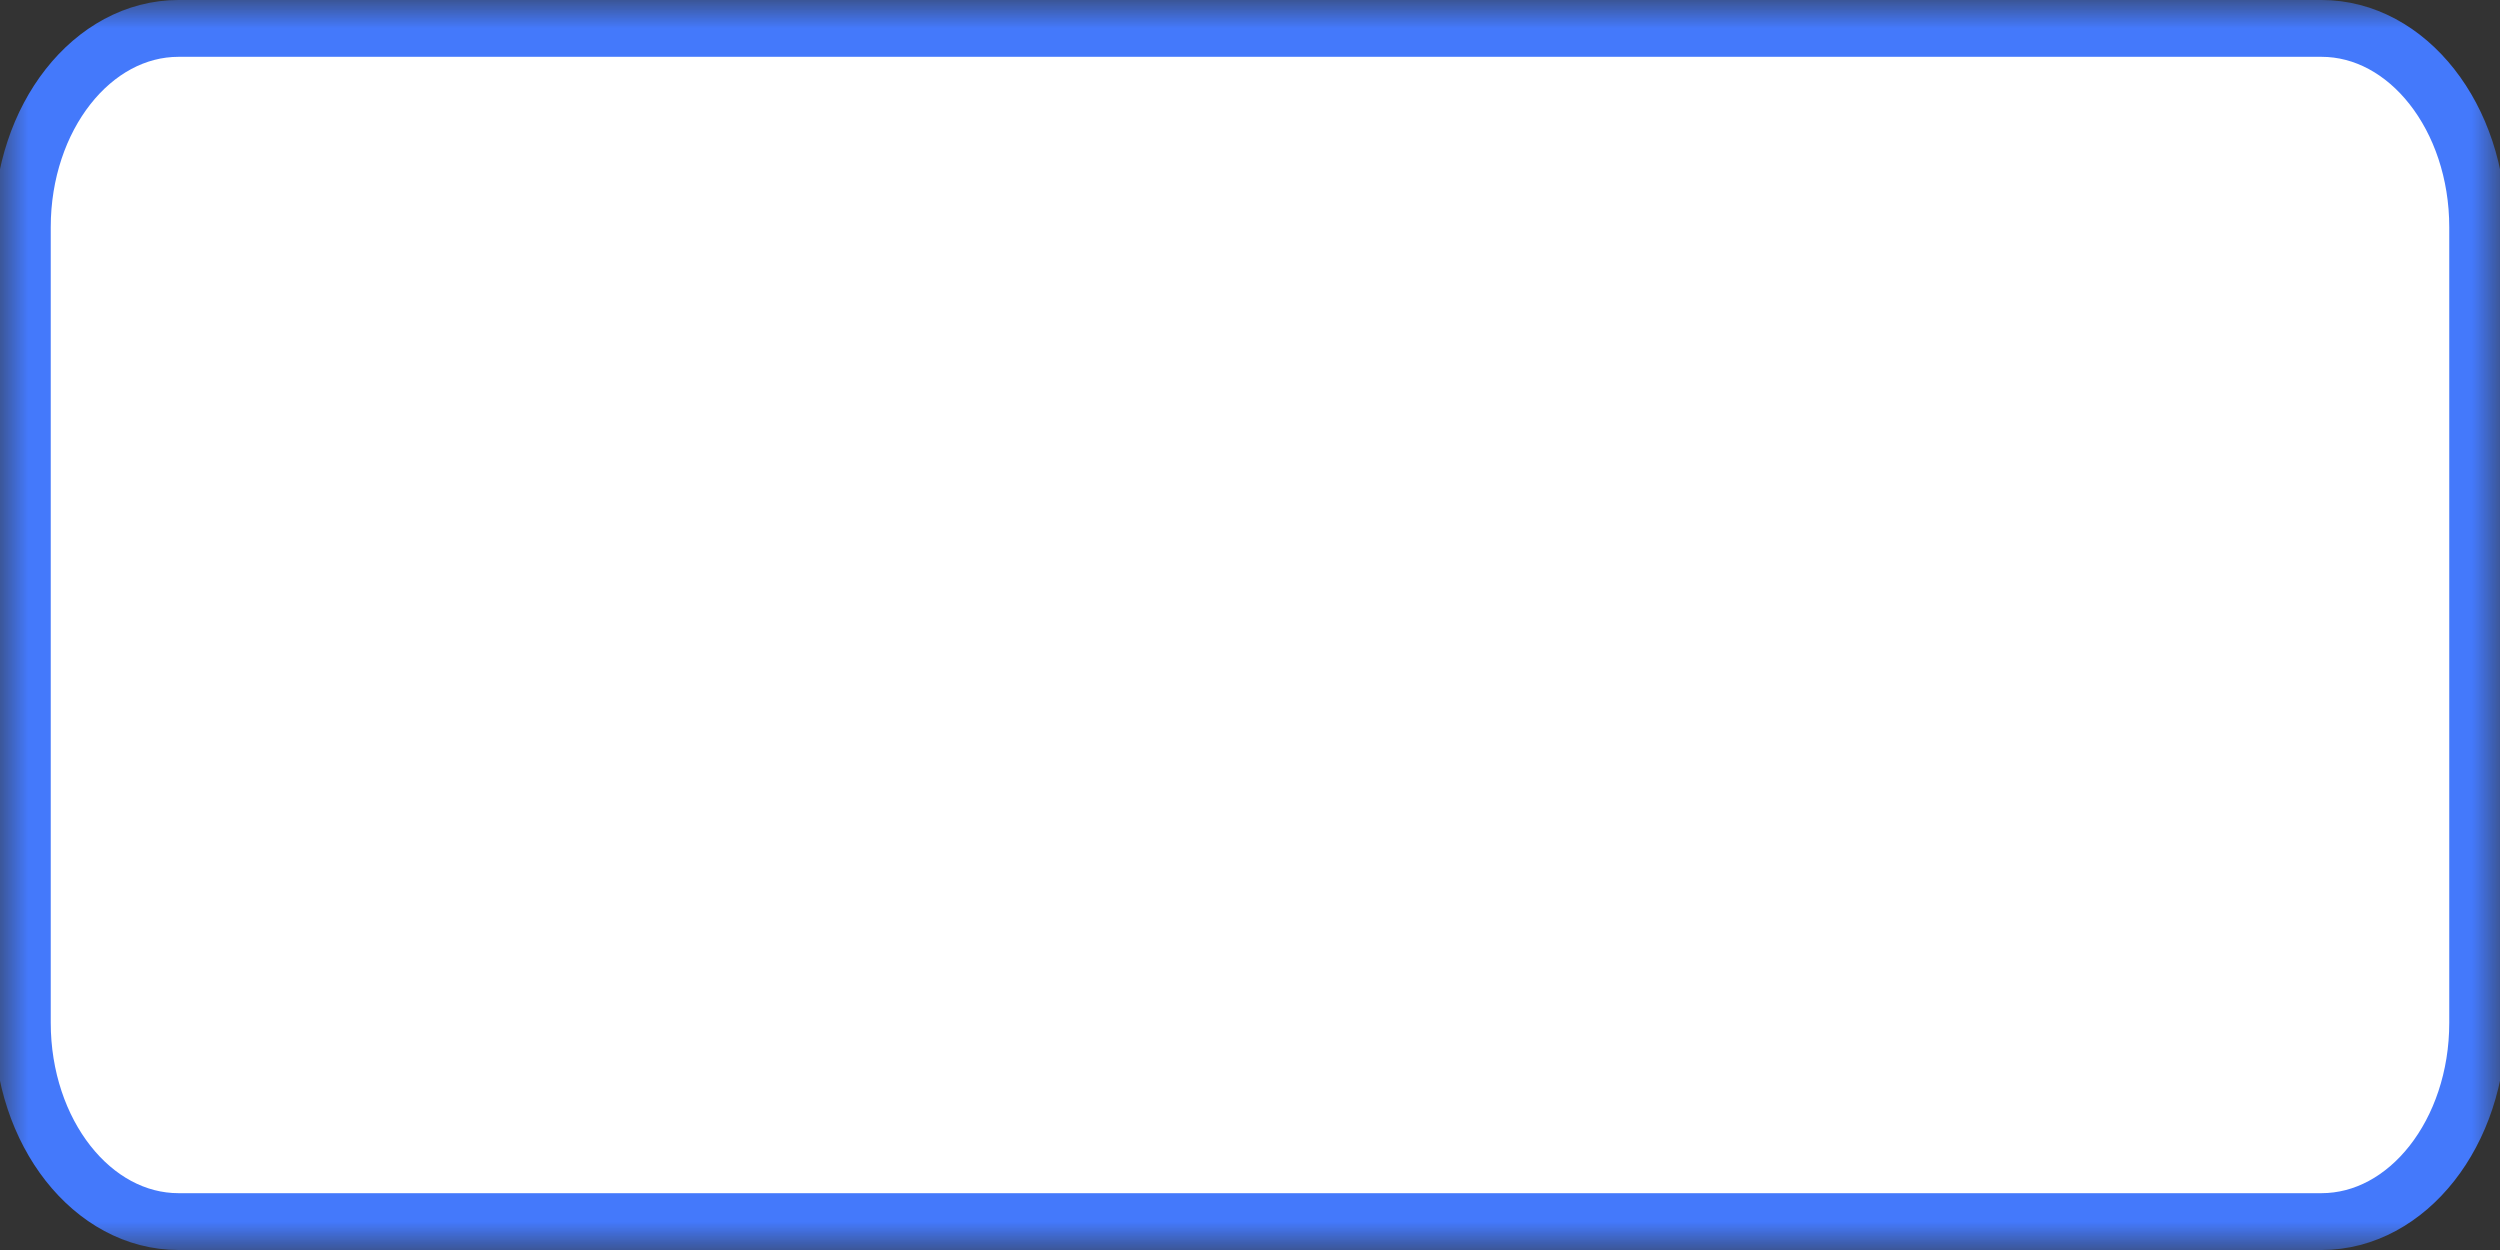 <svg width="44" height="22" viewBox="0 0 44 22" fill="none" xmlns="http://www.w3.org/2000/svg">
<rect x="0" y="0" width="44" height="22" fill="#333333" stroke="none"/>
<g clip-path="url(#clip0_2172_1443)">
<mask id="mask0_2172_1443" style="mask-type:luminance" maskUnits="userSpaceOnUse" x="0" y="0" width="44" height="22">
<path d="M44 0H0V22H44V0Z" fill="white"/>
</mask>
<g mask="url(#mask0_2172_1443)">
<path d="M40.857 0.5H3.143C1.624 0.5 0.393 2.067 0.393 4V18C0.393 19.933 1.624 21.5 3.143 21.5H40.857C42.376 21.5 43.607 19.933 43.607 18V4C43.607 2.067 42.376 0.5 40.857 0.5Z" fill="white"/>
<path d="M40.857 0.5H3.143C1.624 0.5 0.393 2.067 0.393 4V18C0.393 19.933 1.624 21.5 3.143 21.5H40.857C42.376 21.5 43.607 19.933 43.607 18V4C43.607 2.067 42.376 0.5 40.857 0.5Z" stroke="#4479FB"/>
</g>
</g>
<defs>
<clipPath id="clip0_2172_1443">
<rect width="44" height="22" fill="white"/>
</clipPath>
</defs>
</svg>
